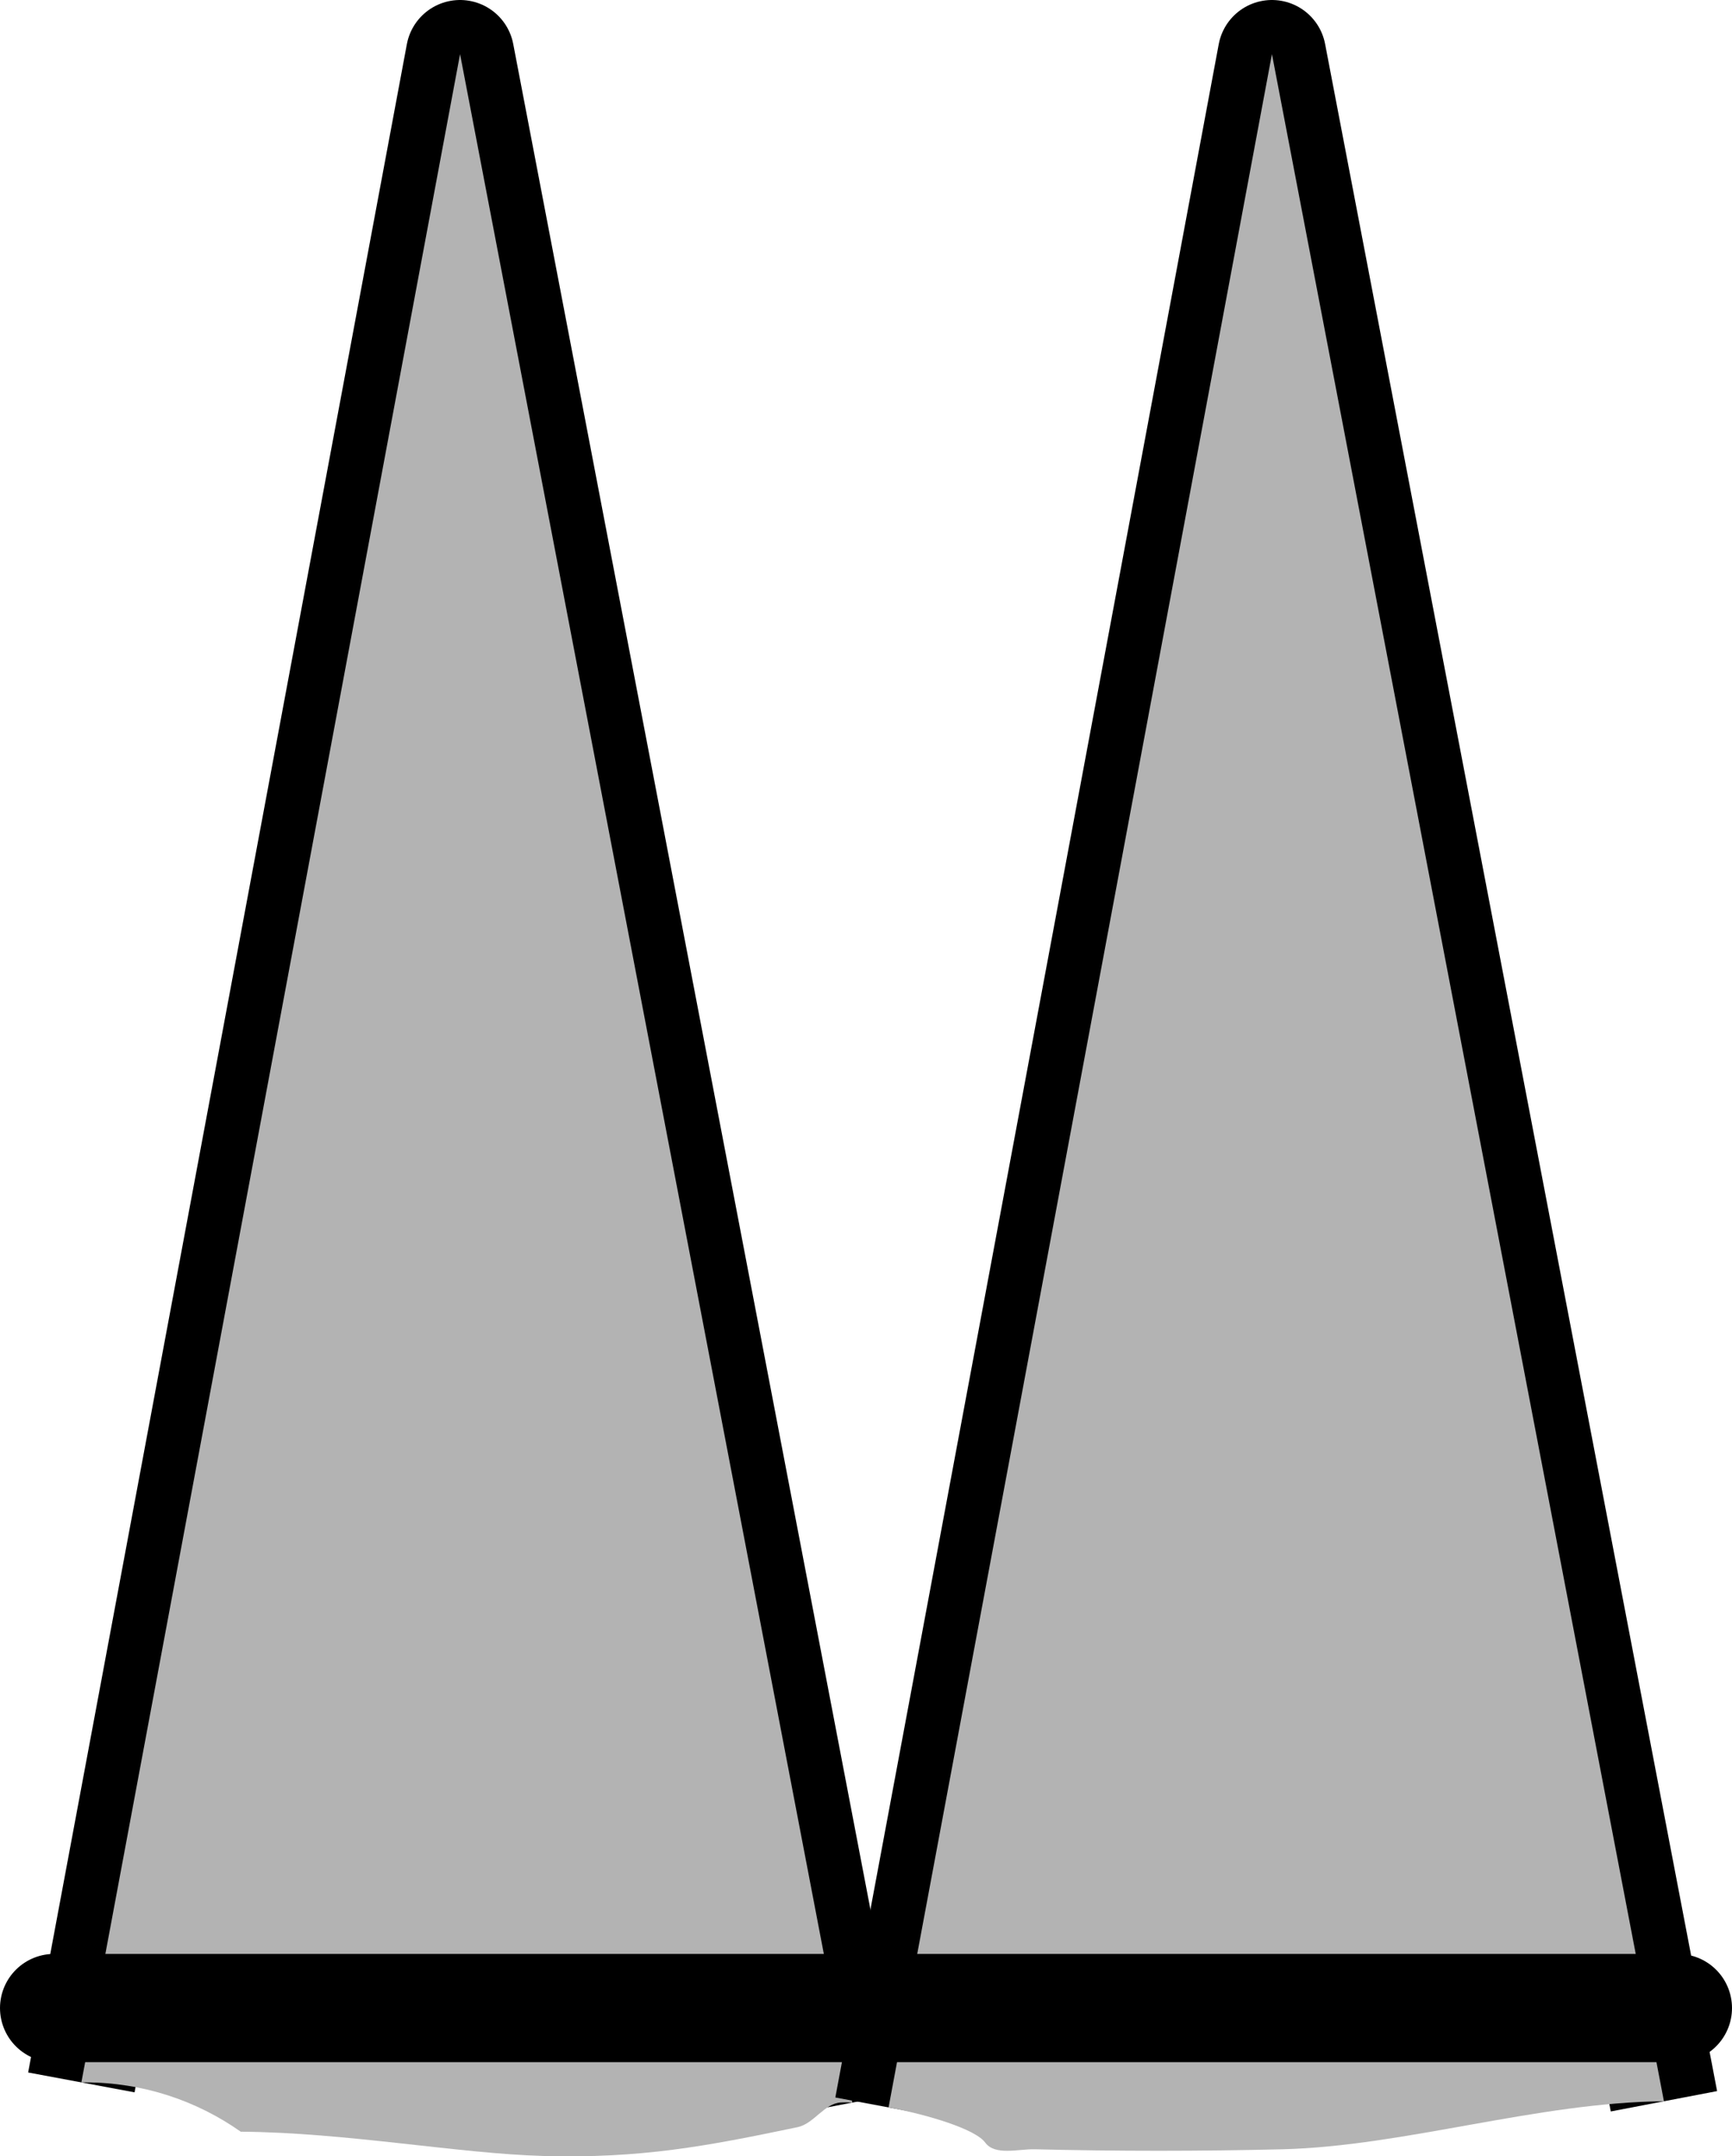 <svg version="1.1" xmlns="http://www.w3.org/2000/svg" xmlns:xlink="http://www.w3.org/1999/xlink" width="64" height="79.679" viewBox="0,0,64,79.679"><g transform="translate(-208,-132.8)"><g data-paper-data="{&quot;isPaintingLayer&quot;:true}" fill-rule="nonzero" stroke-linecap="butt" stroke-miterlimit="10" stroke-dasharray="" stroke-dashoffset="0" style="mix-blend-mode: normal"><g><path d="M211.006,209.748l13.994,-74.948l14.494,75.693" fill="none" stroke="#000000" stroke-width="4" stroke-linejoin="round"/><path d="M225,134.8l14.494,75.693c-0.161,-0.01 -0.305,-0.011 -0.424,-0.004c-0.612,0.036 -0.997,0.786 -1.596,0.912c-3.388,0.71 -5.797,1.163 -9.399,1.065c-3.124,-0.085 -7.292,-0.869 -11.18,-0.897c-1.628,-1.148 -3.614,-1.822 -5.757,-1.822c-0.044,0 -0.088,0 -0.131,0.001z" fill="#b3b3b3" stroke="none" stroke-width="1" stroke-linejoin="miter"/></g><g><path d="M240.833,210.672l14.167,-75.872l14.485,75.645" fill="none" stroke="#000000" stroke-width="4" stroke-linejoin="round"/><path d="M255,134.8l14.485,75.645c-4.665,0.038 -9.608,1.664 -14.1,1.774c-3.048,0.074 -6.098,0.074 -9.146,0c-0.618,-0.015 -1.474,0.248 -1.838,-0.252c-0.356,-0.489 -2.097,-1.021 -3.567,-1.295z" fill="#b3b3b3" stroke="none" stroke-width="1" stroke-linejoin="miter"/></g><g><path d="M240,207h-30z" fill="none" stroke="#000000" stroke-width="4" stroke-linejoin="round"/><path d="M240,207h-30z" fill="#b3b3b3" stroke="none" stroke-width="1" stroke-linejoin="miter"/></g><g><path d="M270,207h-30z" fill="none" stroke="#000000" stroke-width="4" stroke-linejoin="round"/><path d="M270,207h-30z" fill="#b3b3b3" stroke="none" stroke-width="1" stroke-linejoin="miter"/></g></g></g></svg>